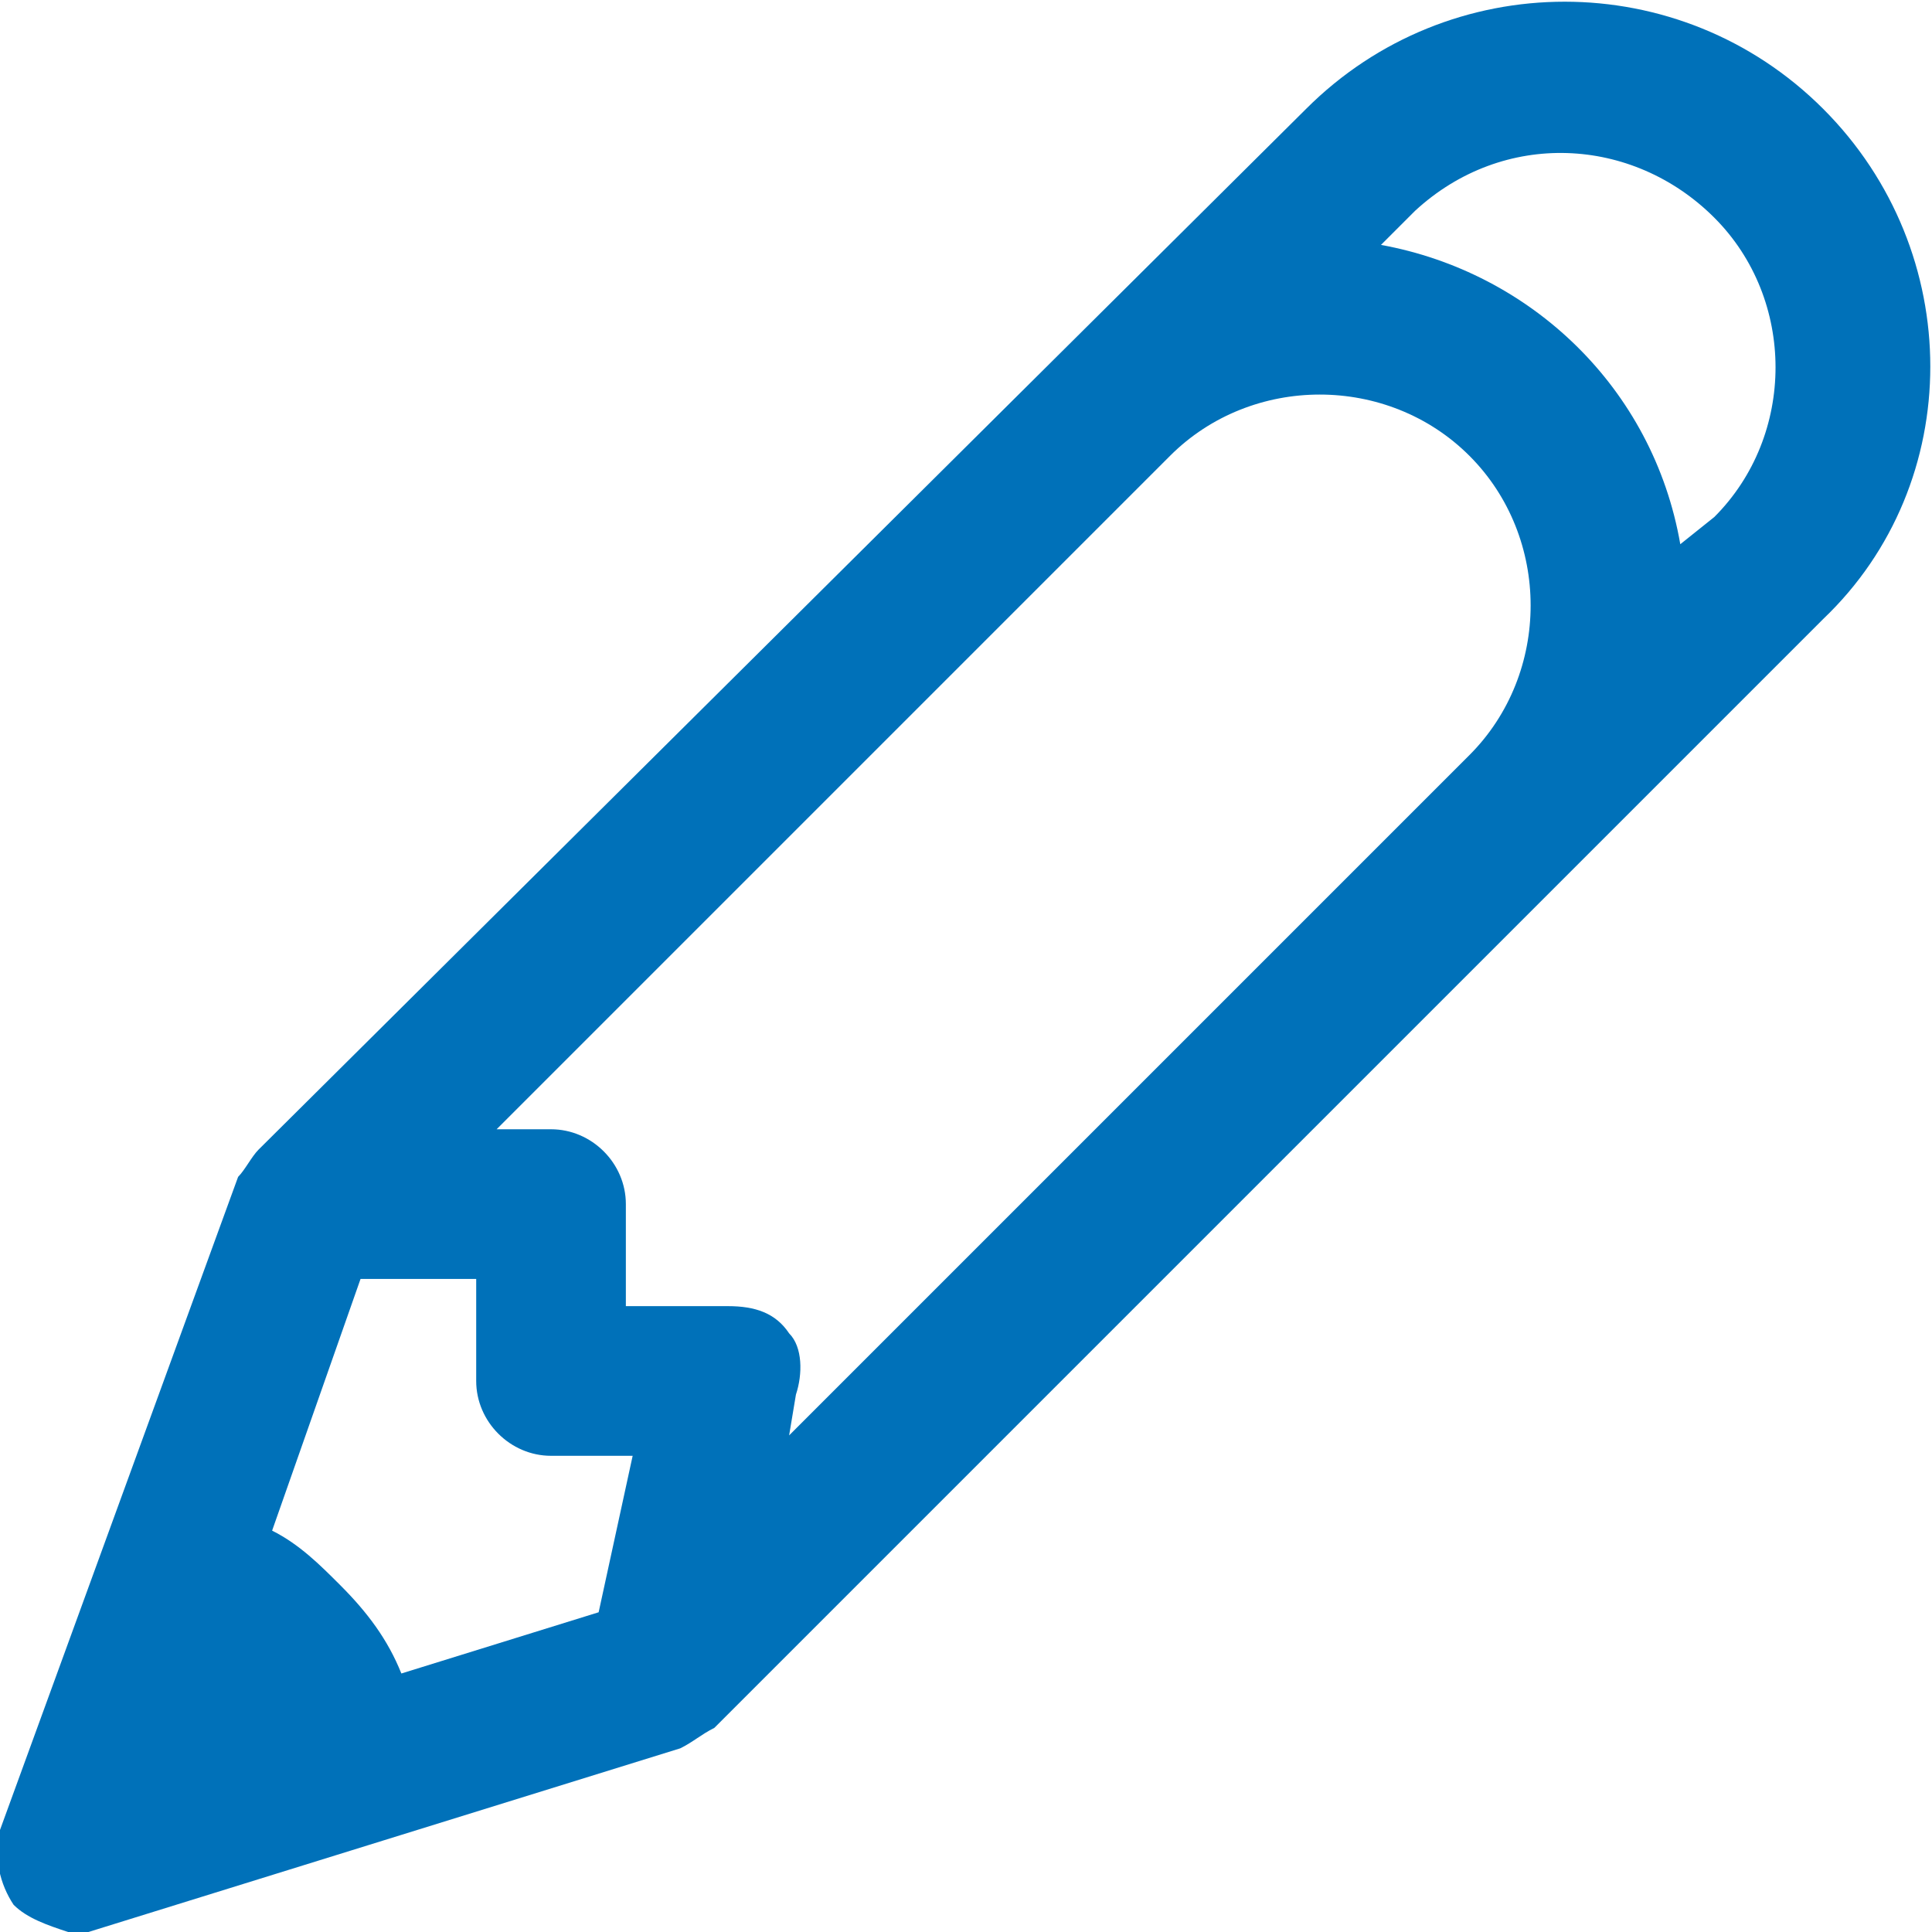 <?xml version="1.0" encoding="utf-8"?>
<!-- Generator: Adobe Illustrator 22.0.1, SVG Export Plug-In . SVG Version: 6.00 Build 0)  -->
<svg version="1.1" id="Edit" xmlns="http://www.w3.org/2000/svg" xmlns:xlink="http://www.w3.org/1999/xlink" x="0px" y="0px"
	 viewBox="0 0 28.4 28.4" style="enable-background:new 0 0 28.4 28.4;" xml:space="preserve">
<style type="text/css">
	.st0{fill:#0071B9;}
</style>
<title>edit</title>
<path class="st0" d="M26.8,1.6c-2.1-2.1-5.5-2.1-7.6,0L3.8,16.9c-0.1,0.1-0.2,0.3-0.3,0.4L0,26.9c-0.1,0.4,0,0.8,0.2,1.1
	c0.2,0.2,0.5,0.3,0.8,0.4c0.1,0,0.2,0,0.3,0l8.7-2.7c0.2-0.1,0.3-0.2,0.5-0.3L26.8,9.1C28.9,7.1,28.9,3.7,26.8,1.6L26.8,1.6z
	 M11.6,19.6c-0.2-0.3-0.5-0.4-0.9-0.4H9.2v-1.5c0-0.6-0.5-1.1-1.1-1.1l0,0H7.3L17,6.9l0,0l0.2-0.2c1.2-1.2,3.2-1.2,4.4,0
	s1.2,3.2,0,4.4l-10,10l0.1-0.6C11.8,20.2,11.8,19.8,11.6,19.6z M8.1,21.4h1.2l-0.5,2.3l-2.9,0.9c-0.2-0.5-0.5-0.9-0.9-1.3
	c-0.3-0.3-0.6-0.6-1-0.8l1.3-3.7H7v1.5C7,20.9,7.5,21.4,8.1,21.4z M26.1,5.4c0,0.8-0.3,1.6-0.9,2.2L24.7,8c-0.4-2.3-2.2-4-4.4-4.4
	l0.5-0.5C22.1,1.9,24,2,25.2,3.2C25.8,3.8,26.1,4.6,26.1,5.4L26.1,5.4z"/>
</svg>
